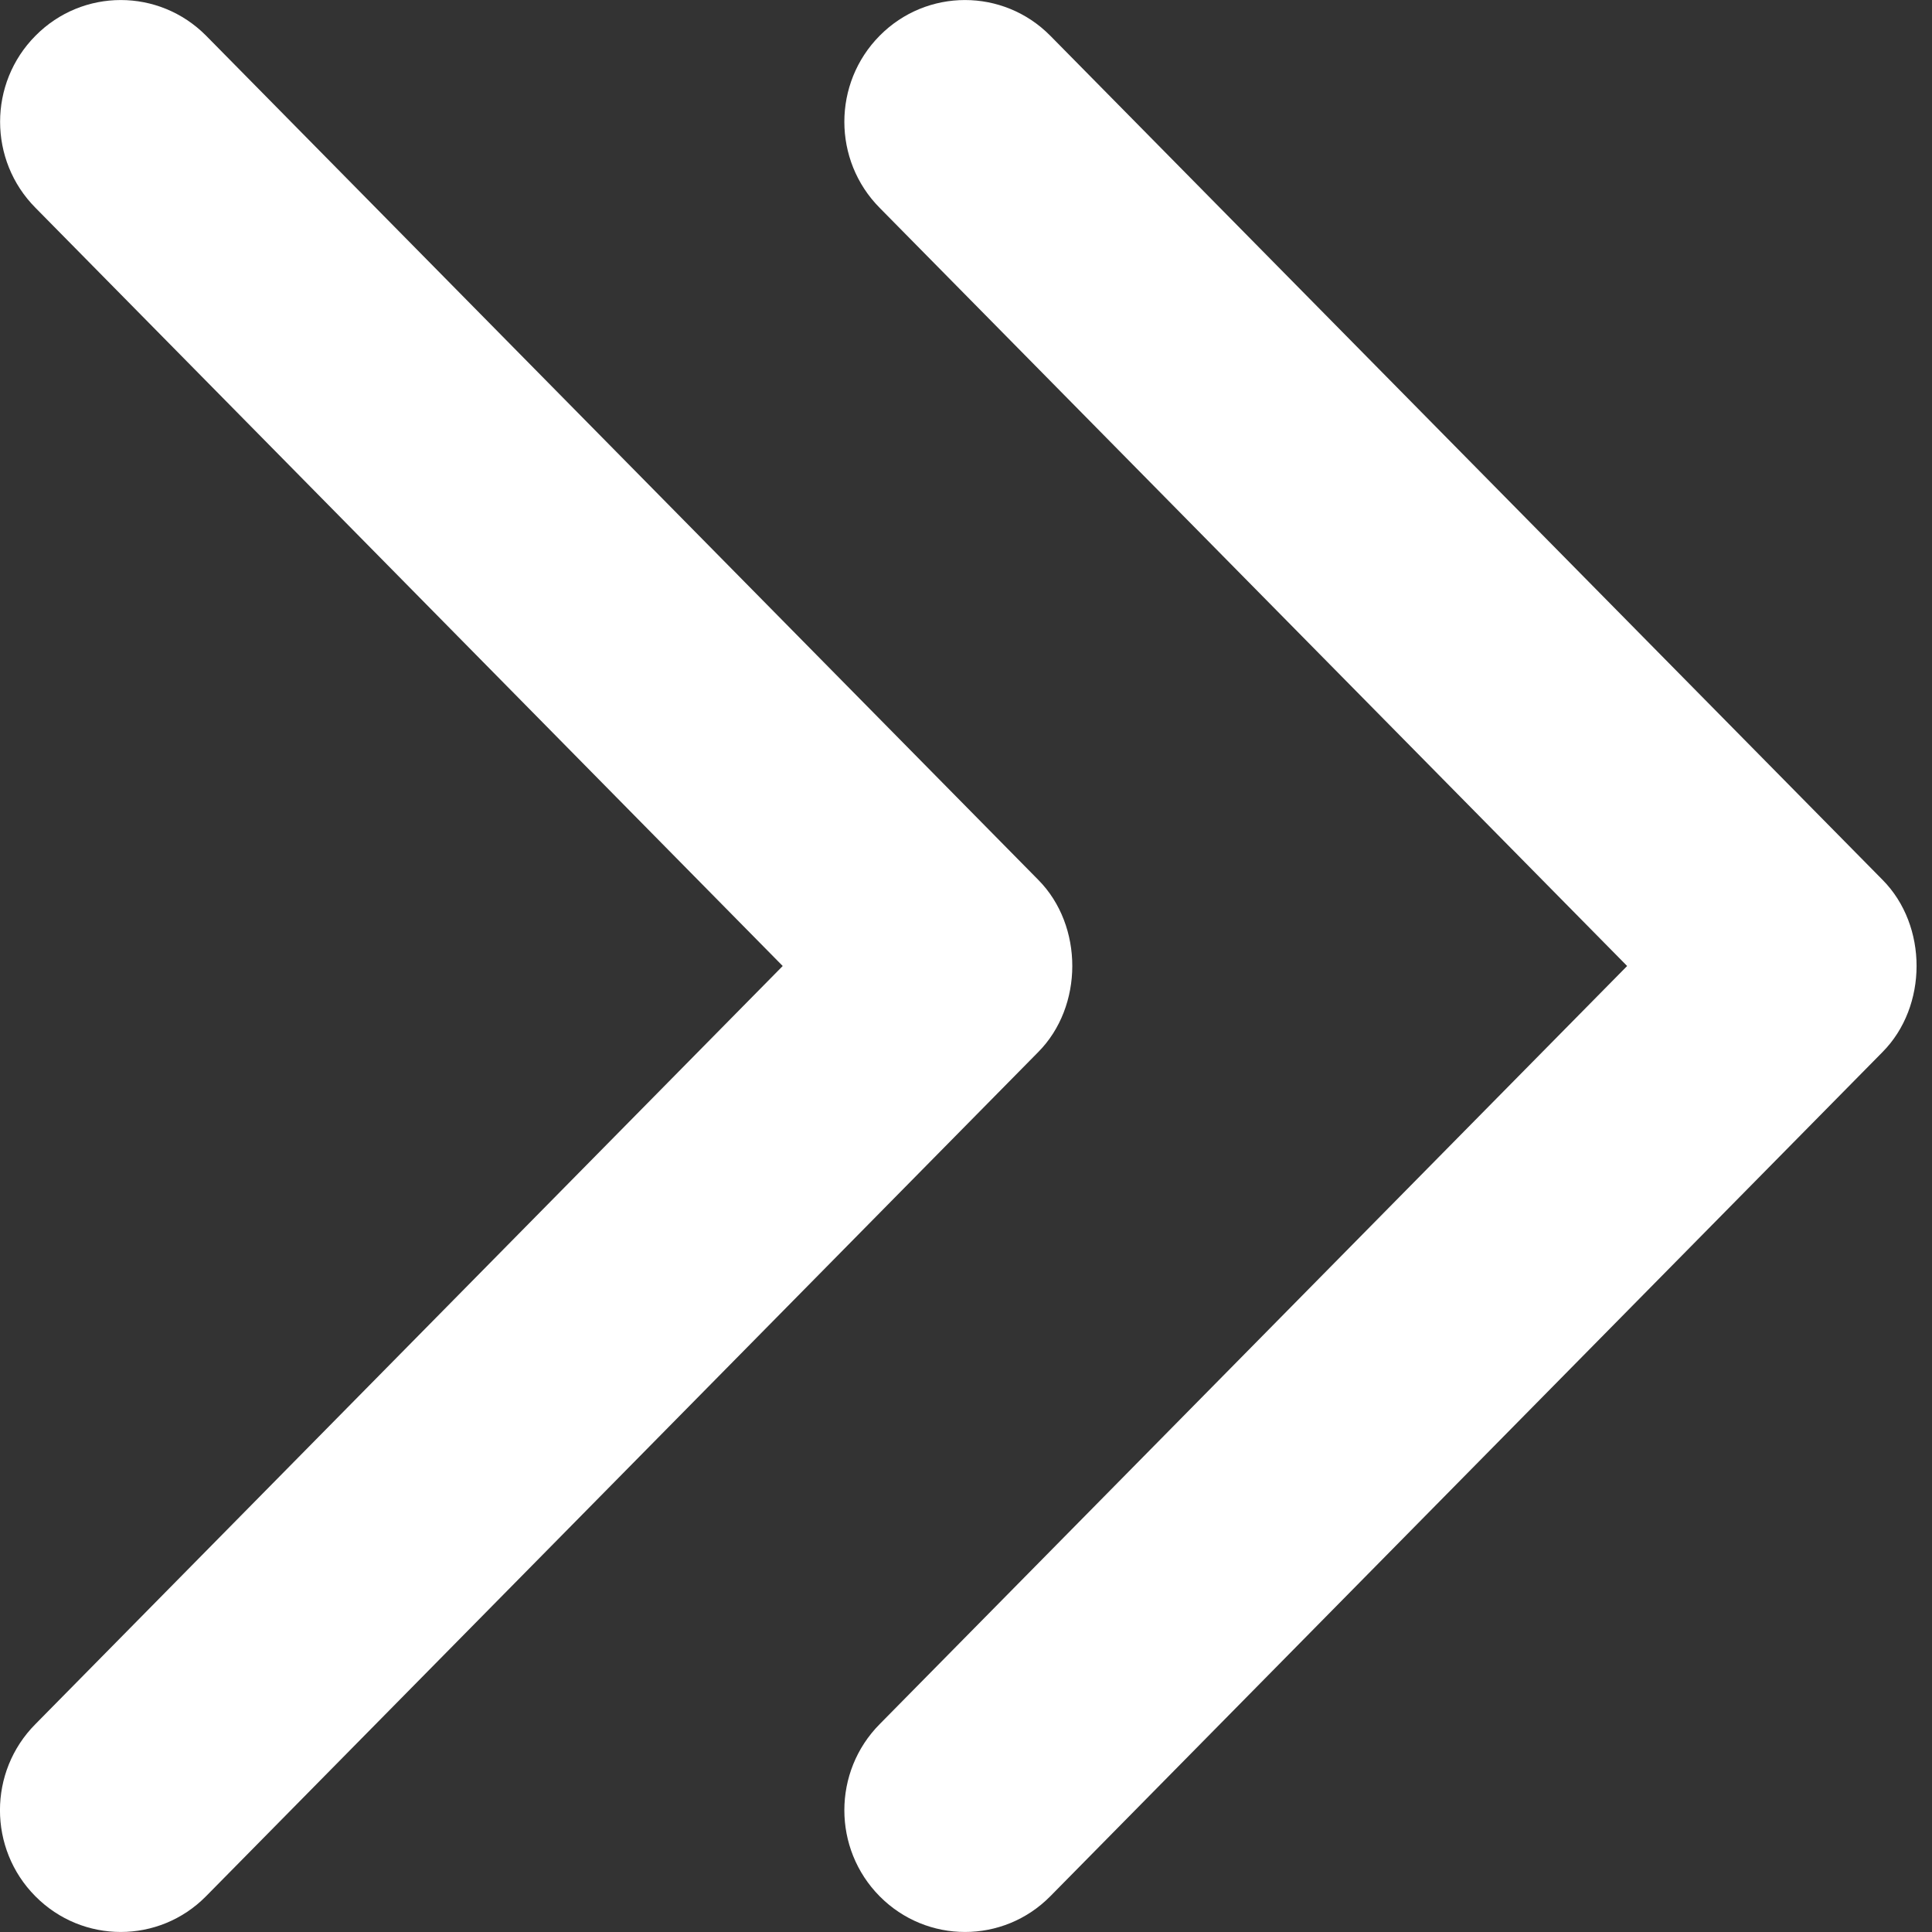 <svg width="15" height="15" viewBox="0 0 15 15" fill="none" xmlns="http://www.w3.org/2000/svg">
<rect x="0" y="0" width="15" height="15" fill="#333333" stroke="none"/>
<path d="M14.616 6.831L8.154 0.277C7.789 -0.092 7.195 -0.092 6.83 0.277C6.464 0.646 6.464 1.245 6.83 1.614L12.633 7.5L6.83 13.386C6.464 13.755 6.464 14.354 6.83 14.723C7.196 15.092 7.789 15.092 8.154 14.723L14.615 8.169C14.968 7.814 14.969 7.187 14.616 6.831Z" fill="white"/>
<path d="M8.061 6.831L1.6 0.277C1.234 -0.092 0.641 -0.092 0.276 0.277C-0.091 0.646 -0.091 1.245 0.276 1.614L6.077 7.5L0.275 13.386C-0.092 13.755 -0.092 14.354 0.275 14.723C0.641 15.092 1.234 15.092 1.599 14.723L8.06 8.169C8.413 7.814 8.414 7.187 8.061 6.831Z" fill="white"/>
</svg>
